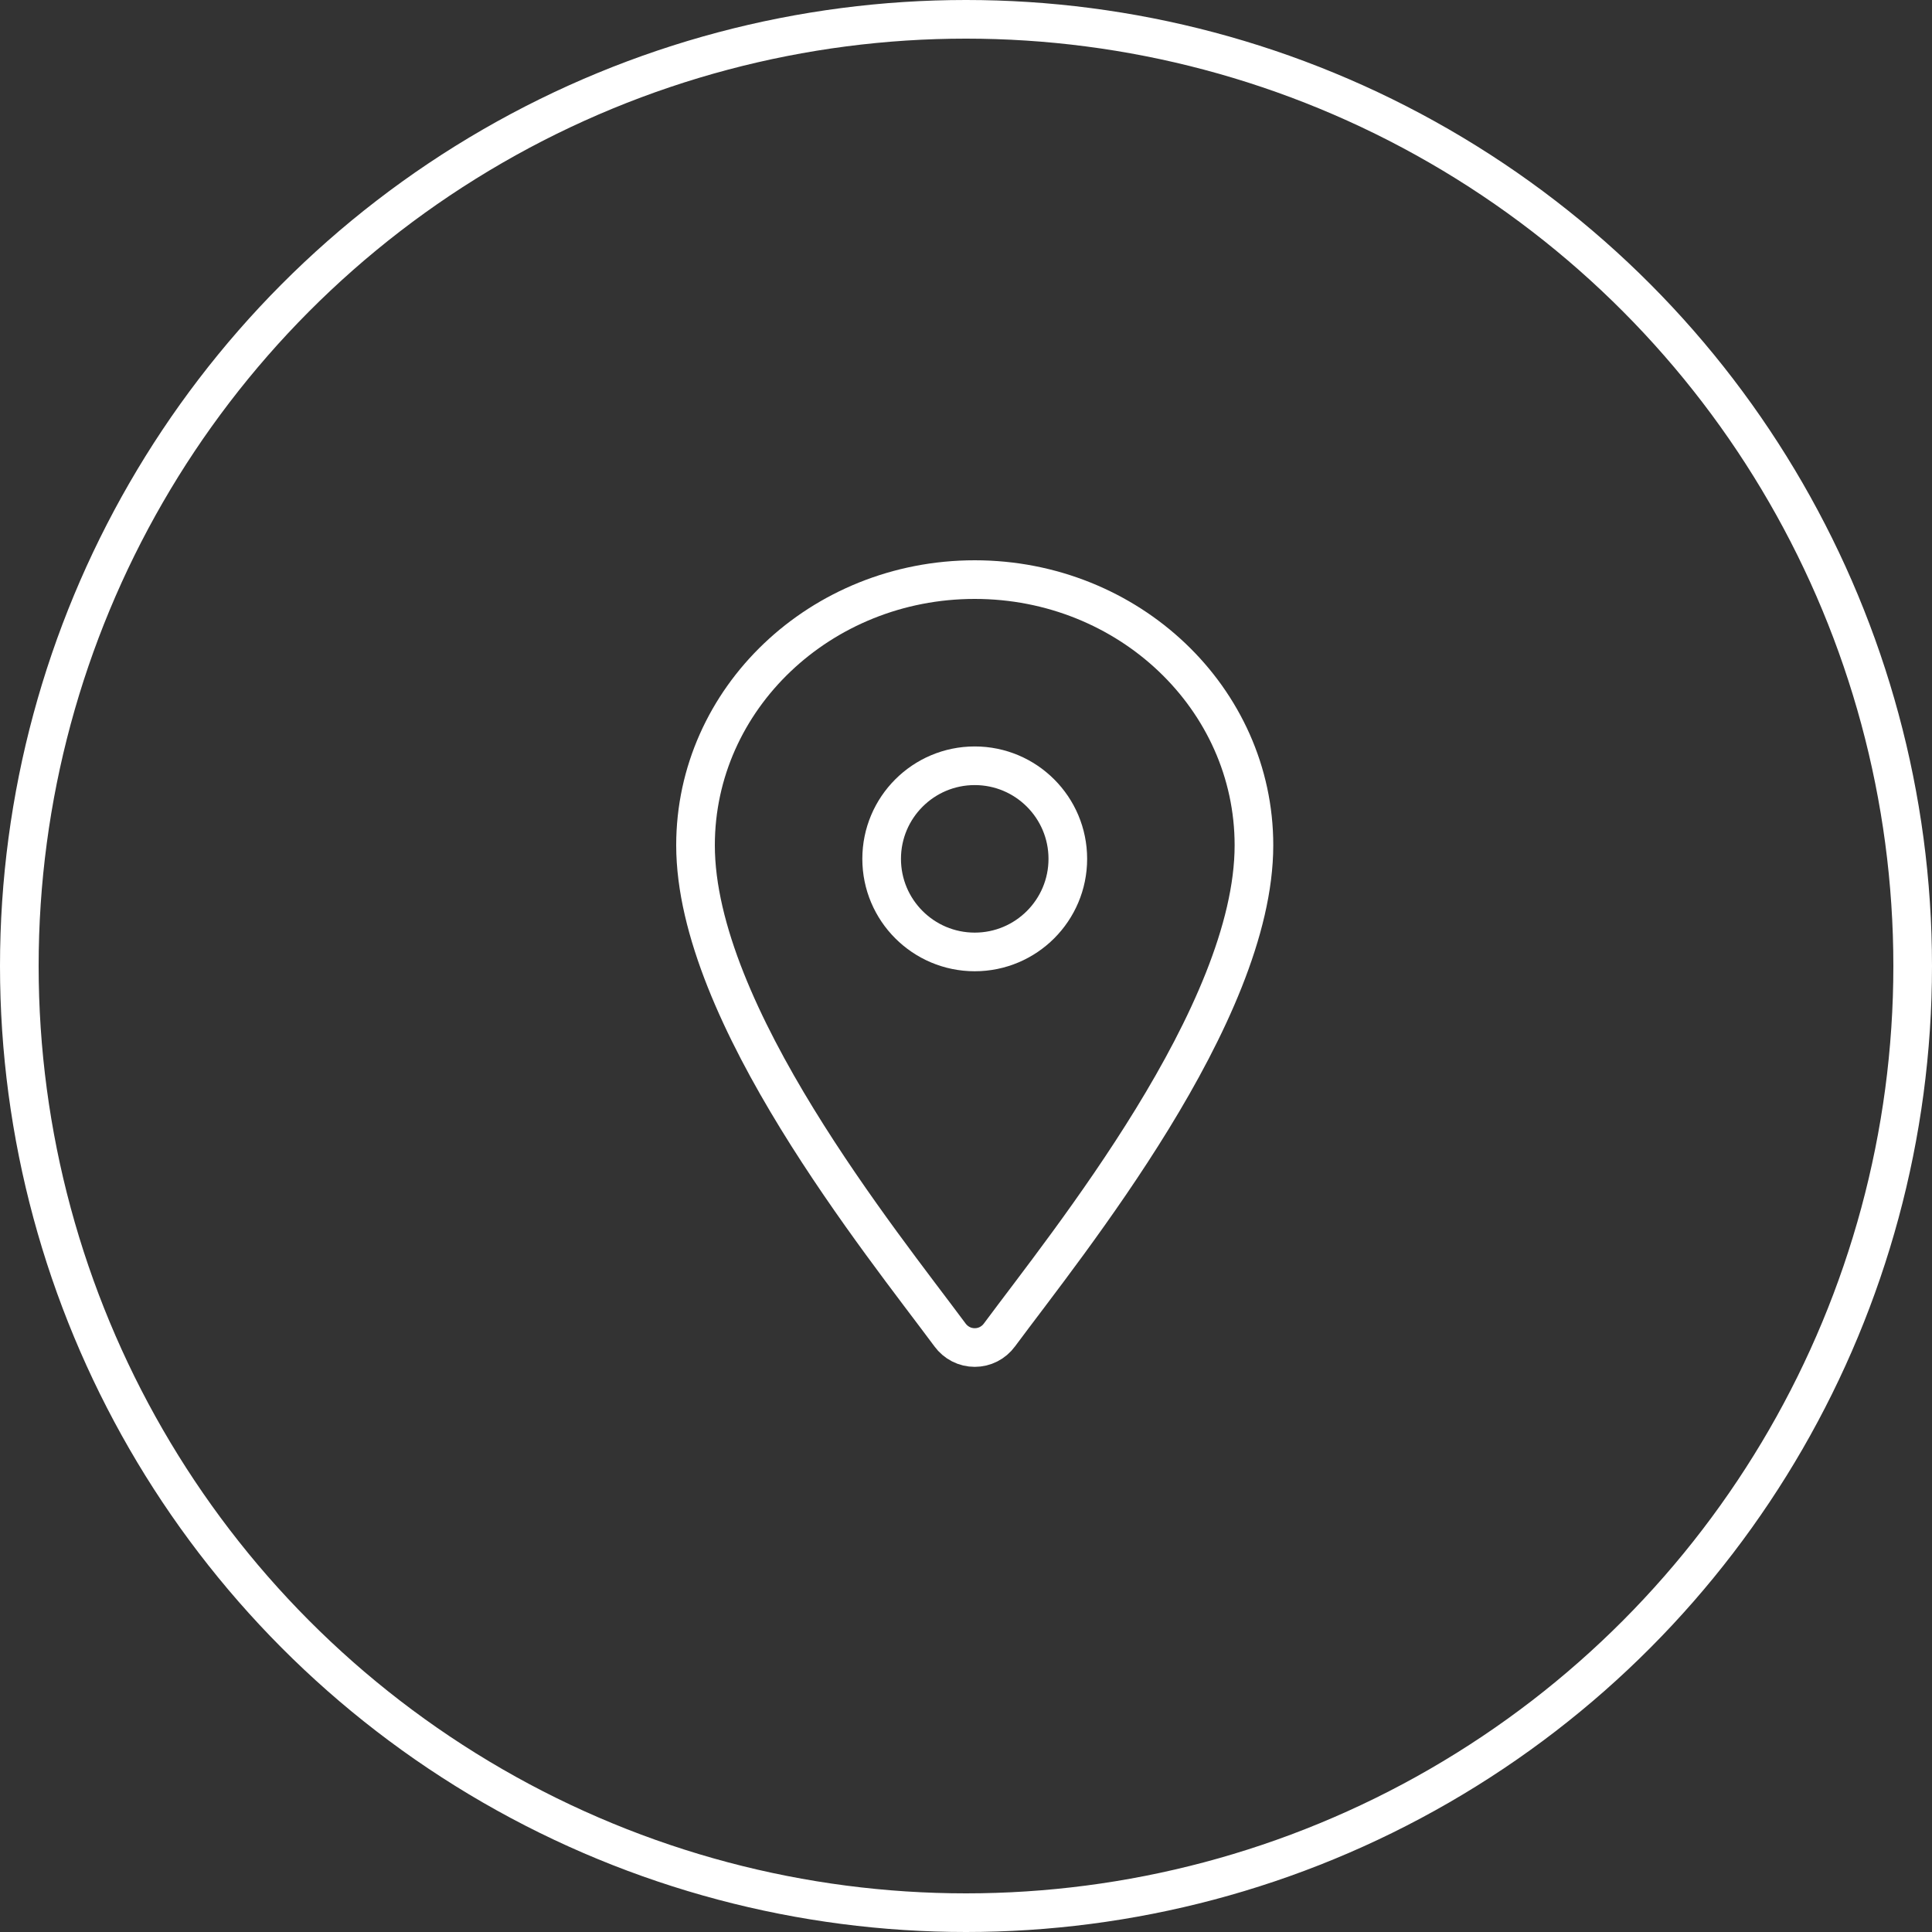 <svg width="50" height="50" viewBox="0 0 50 50" fill="none" xmlns="http://www.w3.org/2000/svg">
	<rect x="0" y="0" width="50" height="50" fill="#333333" stroke="none"/>
	<circle cx="25" cy="25" r="24.5" stroke="white" />
	<path d="M25.226 15C21.237 15 18 18.081 18 21.875C18 26.241 22.817 32.159 24.586 34.548C24.66 34.649 24.756 34.731 24.867 34.788C24.978 34.845 25.101 34.874 25.226 34.874C25.351 34.874 25.474 34.845 25.585 34.788C25.696 34.731 25.792 34.649 25.866 34.548C27.635 32.16 32.452 26.244 32.452 21.875C32.452 18.081 29.215 15 25.226 15Z" stroke="white" stroke-linecap="round" stroke-linejoin="round" />
	<path d="M25.226 24.636C26.556 24.636 27.635 23.557 27.635 22.227C27.635 20.897 26.556 19.818 25.226 19.818C23.896 19.818 22.817 20.897 22.817 22.227C22.817 23.557 23.896 24.636 25.226 24.636Z" stroke="white" stroke-linecap="round" stroke-linejoin="round" />
</svg>

